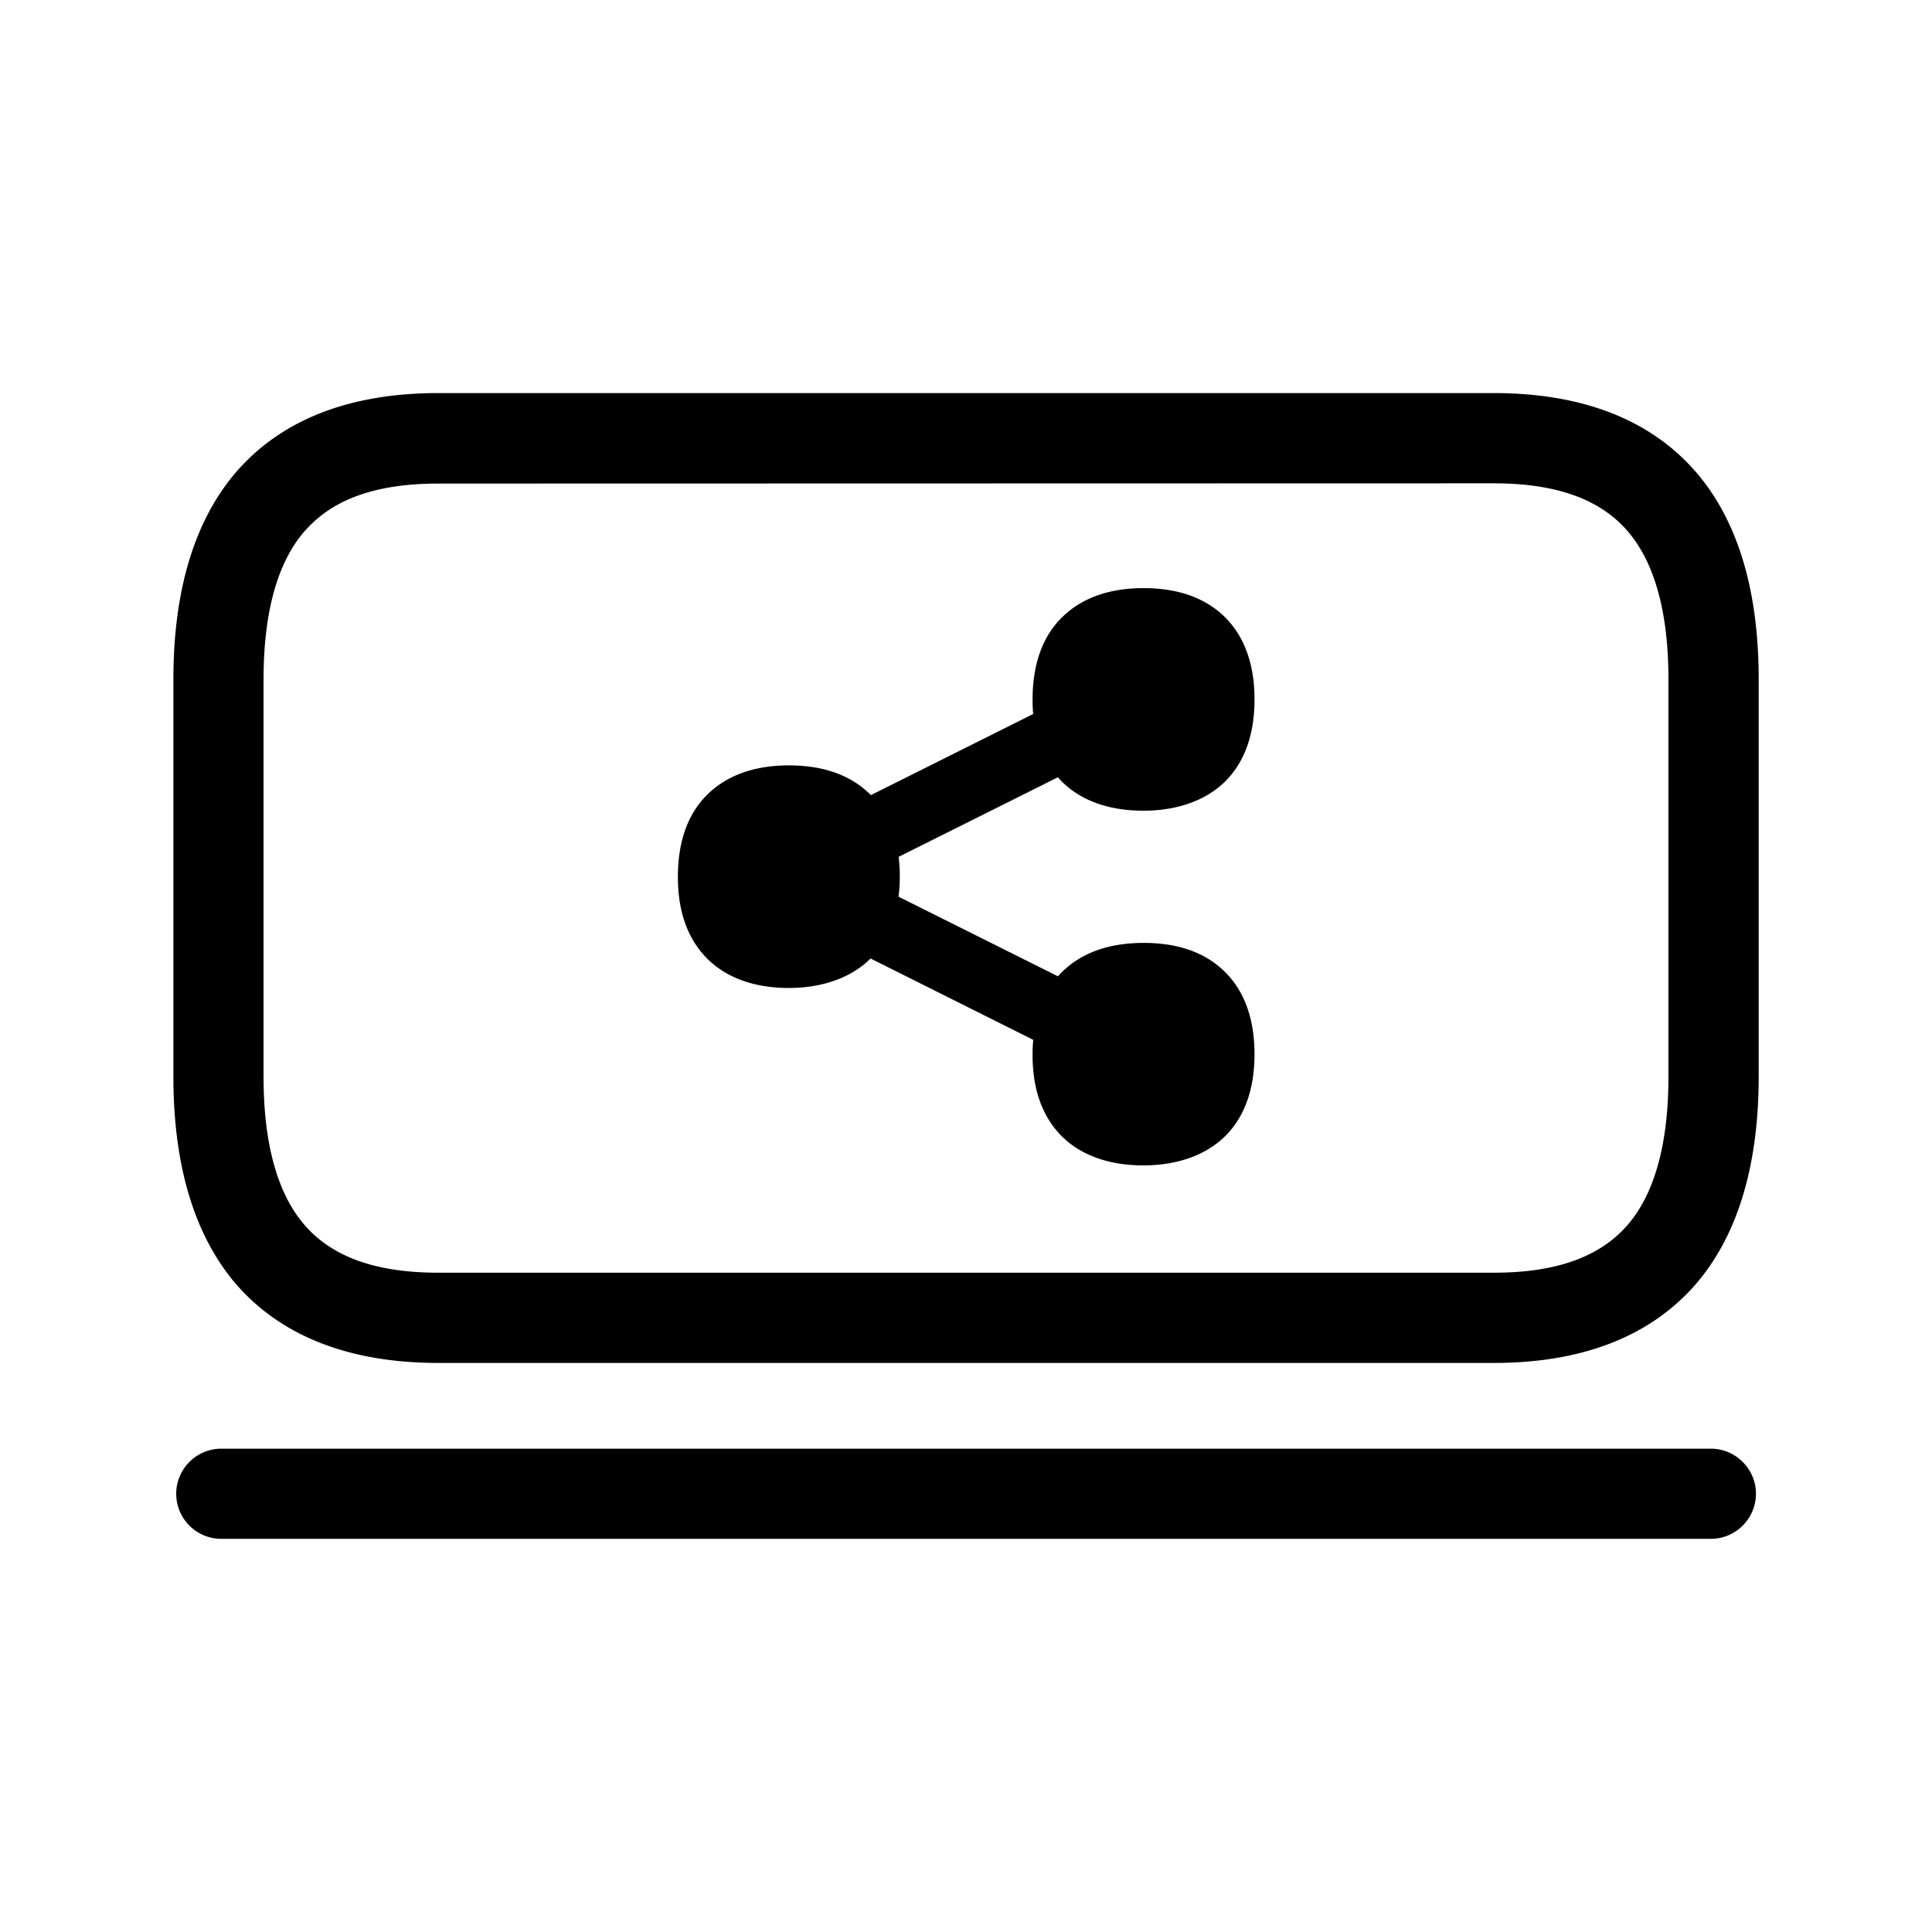 <svg xmlns="http://www.w3.org/2000/svg" width="24" height="24" fill="none"><path fill="#000" d="m10.819 9.877-.025-.024q-.363-.345-.995-.345c-.42 0-.753.118-.994.345-.255.24-.384.59-.384 1.039q0 .643.356 1.008c.238.244.59.373 1.022.373.425 0 .78-.132 1.016-.366l2.02 1.01a2 2 0 0 0-.008.18q-.002.642.353 1.008c.238.243.591.372 1.023.372s.79-.134 1.025-.372.356-.58.356-1.009c0-.448-.13-.798-.384-1.039q-.362-.344-.995-.344-.631.002-.994.344a1 1 0 0 0-.069.071l-1.98-.989a2 2 0 0 0 .001-.495l1.978-.988.04.043c.237.243.59.372 1.022.372.431 0 .79-.134 1.025-.372.235-.239.356-.58.356-1.009 0-.448-.13-.798-.384-1.04q-.365-.344-.995-.344c-.42 0-.753.118-.994.345-.255.24-.384.59-.384 1.04q0 .09.007.179z"/><path fill="#000" d="M5.446 16.931h13.11c1.098 0 1.94-.328 2.504-.972.52-.6.787-1.468.787-2.583V8.438c0-1.115-.264-1.983-.787-2.583-.563-.644-1.406-.972-2.504-.972H5.445c-1.1 0-1.94.328-2.504.972-.52.6-.787 1.468-.787 2.583v4.938c0 1.115.266 1.984.787 2.586.563.641 1.406.969 2.504.969M3.788 6.595c.345-.395.885-.588 1.658-.588l13.11-.003c.77 0 1.313.193 1.658.588.339.39.512 1.011.512 1.846v4.938c0 .835-.173 1.457-.512 1.846-.345.395-.888.588-1.658.588H5.445c-.77 0-1.313-.193-1.658-.588-.339-.389-.513-1.01-.513-1.846V8.438c0-.835.174-1.457.513-1.843M21.253 19.116H2.749a.56.56 0 0 1-.56-.56c0-.309.252-.56.56-.56h18.504c.308 0 .56.252.56.56s-.252.56-.56.56"/></svg>